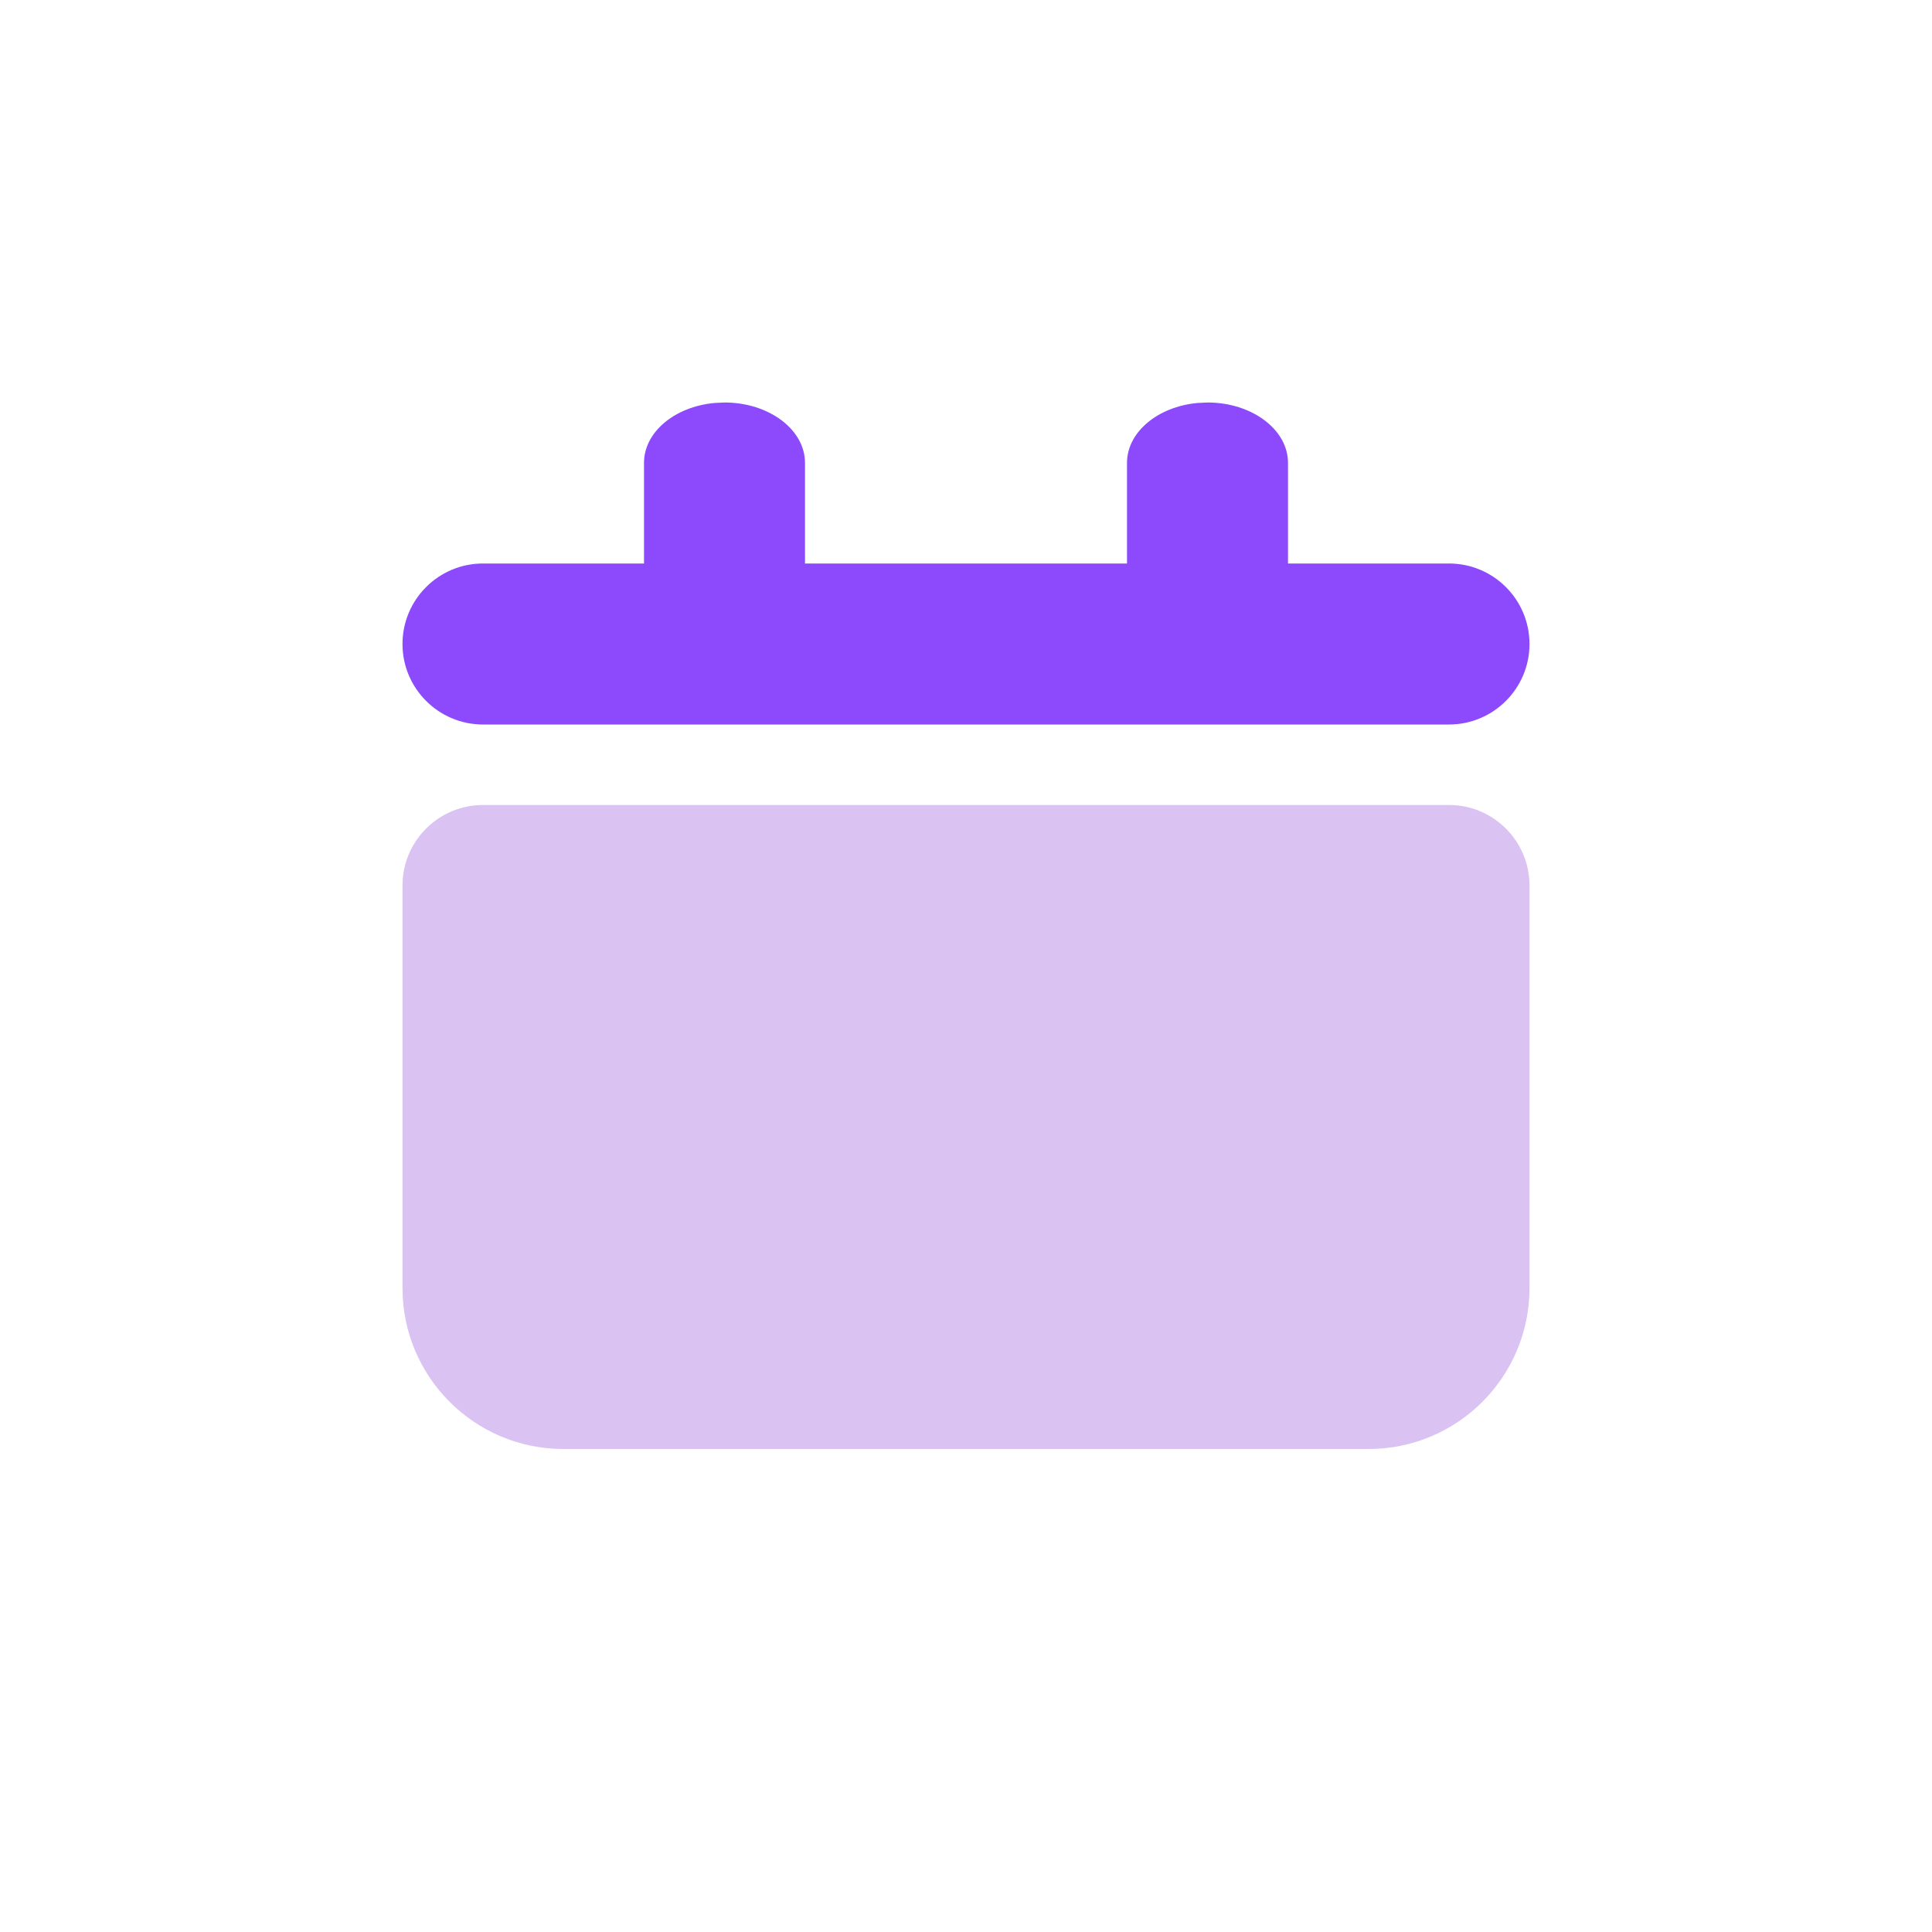 <svg
    width="24"
    height="24"
    viewBox="0 0 24 24"
    fill="none"
    xmlns="http://www.w3.org/2000/svg"
>
    <path
        d="M15 5C15.552 5 16 5.336 16 5.75V7H18C18.552 7 19 7.448 19 8C19 8.552 18.552 9 18 9H6C5.448 9 5 8.552 5 8C5 7.448 5.448 7 6 7H8V5.75C8 5.368 8.381 5.052 8.875 5.006L9 5C9.552 5 10 5.336 10 5.75V7H14V5.75C14 5.368 14.382 5.052 14.875 5.006L15 5Z"
        fill="#8D4AFC"
    ></path>
    <path
        fill-rule="evenodd"
        clip-rule="evenodd"
        d="M6 10H18C18.552 10 19 10.448 19 11V16C19 17.105 18.105 18 17 18H7C5.895 18 5 17.105 5 16V11C5 10.448 5.448 10 6 10Z"
        fill="#DAC2F2"
    ></path>
</svg>